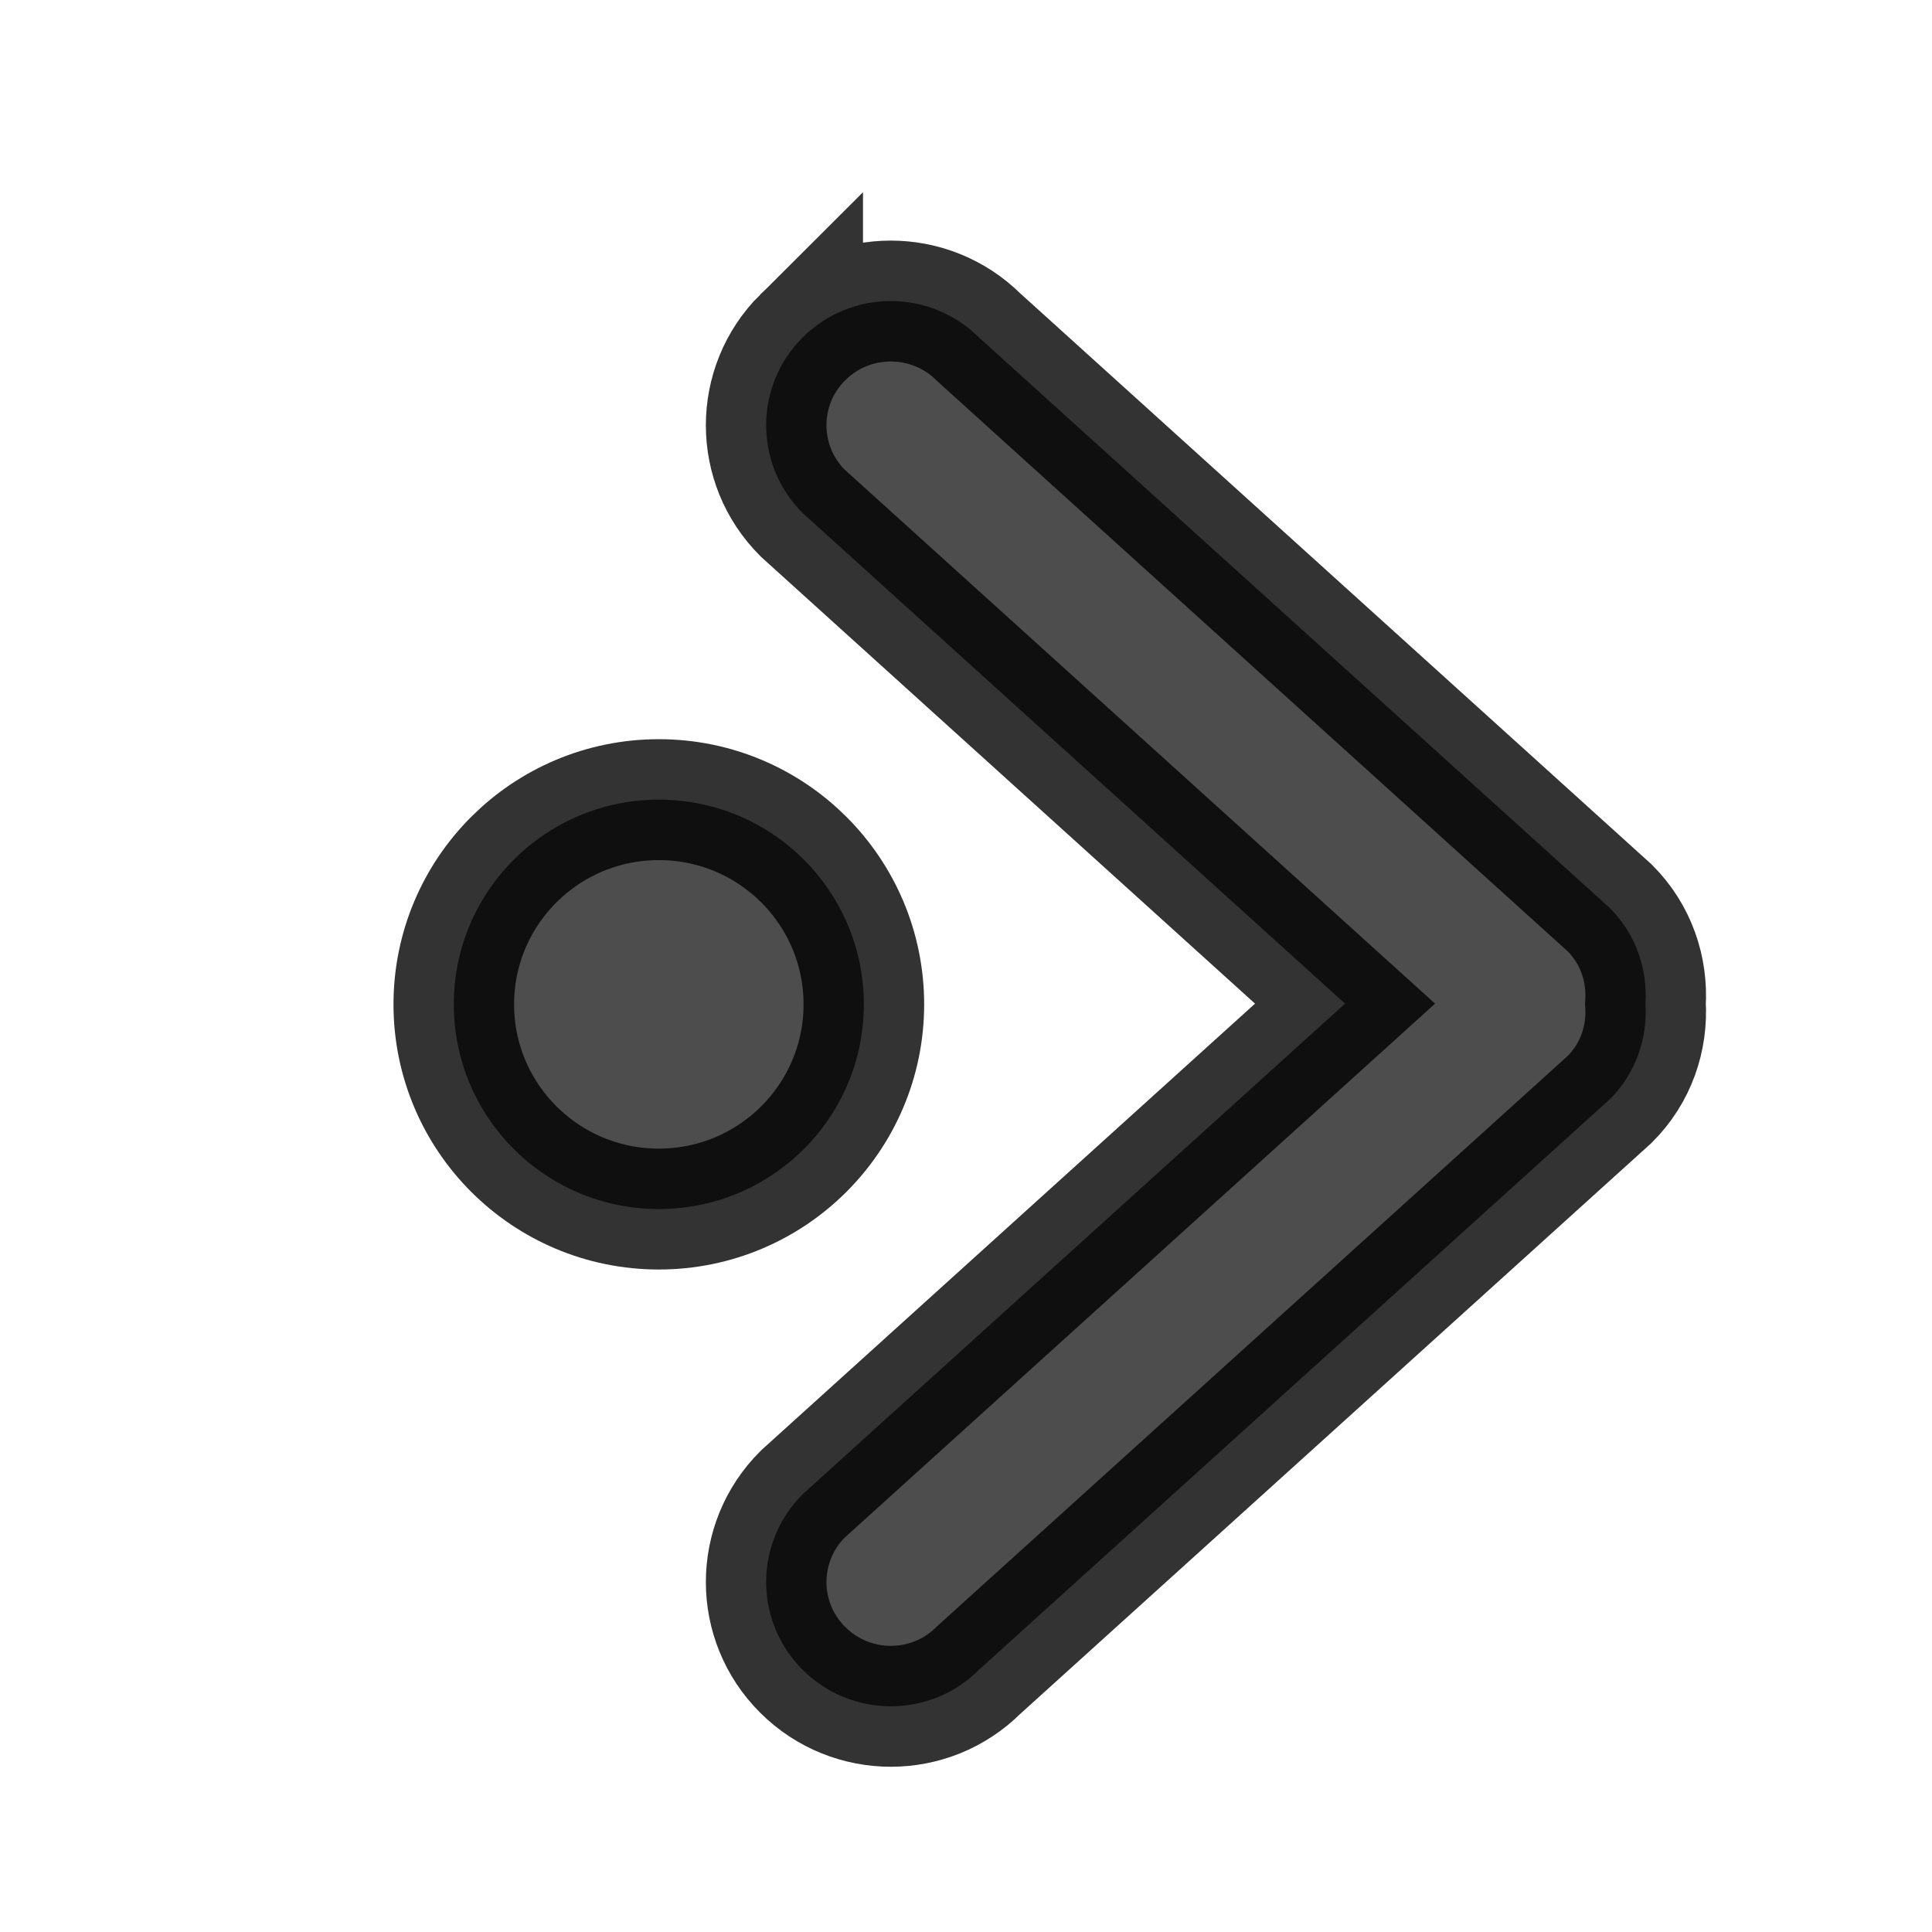<?xml version="1.0" encoding="UTF-8" standalone="no"?>
<svg xmlns="http://www.w3.org/2000/svg" width="22" height="22" version="1.1">
 <g transform="translate(-326,-534.362)">
  <g transform="matrix(1.751,0,0,1.751,-364.292,-385.672)">
   <g transform="translate(27.682,0.128)">
    <g transform="matrix(0.976,0,0,-0.976,8.938,1042.07)">
     <g transform="translate(0,2.1929912e-5)">
      <g style="fill:#4d4d4d;fill-opacity:1" transform="matrix(0,1.025,1.025,0,-727.603,517.204)">
       <g style="fill:#4d4d4d;fill-opacity:1" transform="translate(-401.012,510.634)">
        <g style="fill:#4d4d4d;fill-opacity:1" transform="translate(5.056,-5.251)">
         <g transform="translate(-11.317,5.882)" style="fill:#4d4d4d;fill-opacity:1;stroke:#000000;stroke-opacity:0.8">
          <g transform="translate(1.873,-0.284)" style="fill:#4d4d4d;fill-opacity:1">
           <g transform="matrix(0.786,0,0,0.784,93.526,112.355)" style="fill:#4d4d4d;fill-opacity:1">
            <path style="fill:#4d4d4d;fill-opacity:1;" d="m 409.223,572.963 c -0.401,-0.404 -1.052,-0.404 -1.453,0 l -4.057,4.497 -4.057,-4.497 c -0.402,-0.404 -1.052,-0.404 -1.453,0 -0.402,0.404 -0.402,1.058 0,1.461 l 4.719,5.231 c 0.217,0.218 0.506,0.314 0.791,0.296 0.284,0.018 0.574,-0.078 0.791,-0.296 l 4.719,-5.231 c 0.401,-0.404 0.401,-1.058 0,-1.461 z"/>
            <path style="fill:#4d4d4d;fill-opacity:1;" d="m 403.707,573.47 c 0.935,0 1.693,-0.761 1.693,-1.7 0,-0.939 -0.758,-1.7 -1.693,-1.7 -0.935,0 -1.693,0.761 -1.693,1.7 0,0.939 0.758,1.7 1.693,1.7 z"/>
           </g>
          </g>
         </g>
        </g>
       </g>
      </g>
     </g>
    </g>
   </g>
  </g>
 </g>
</svg>
